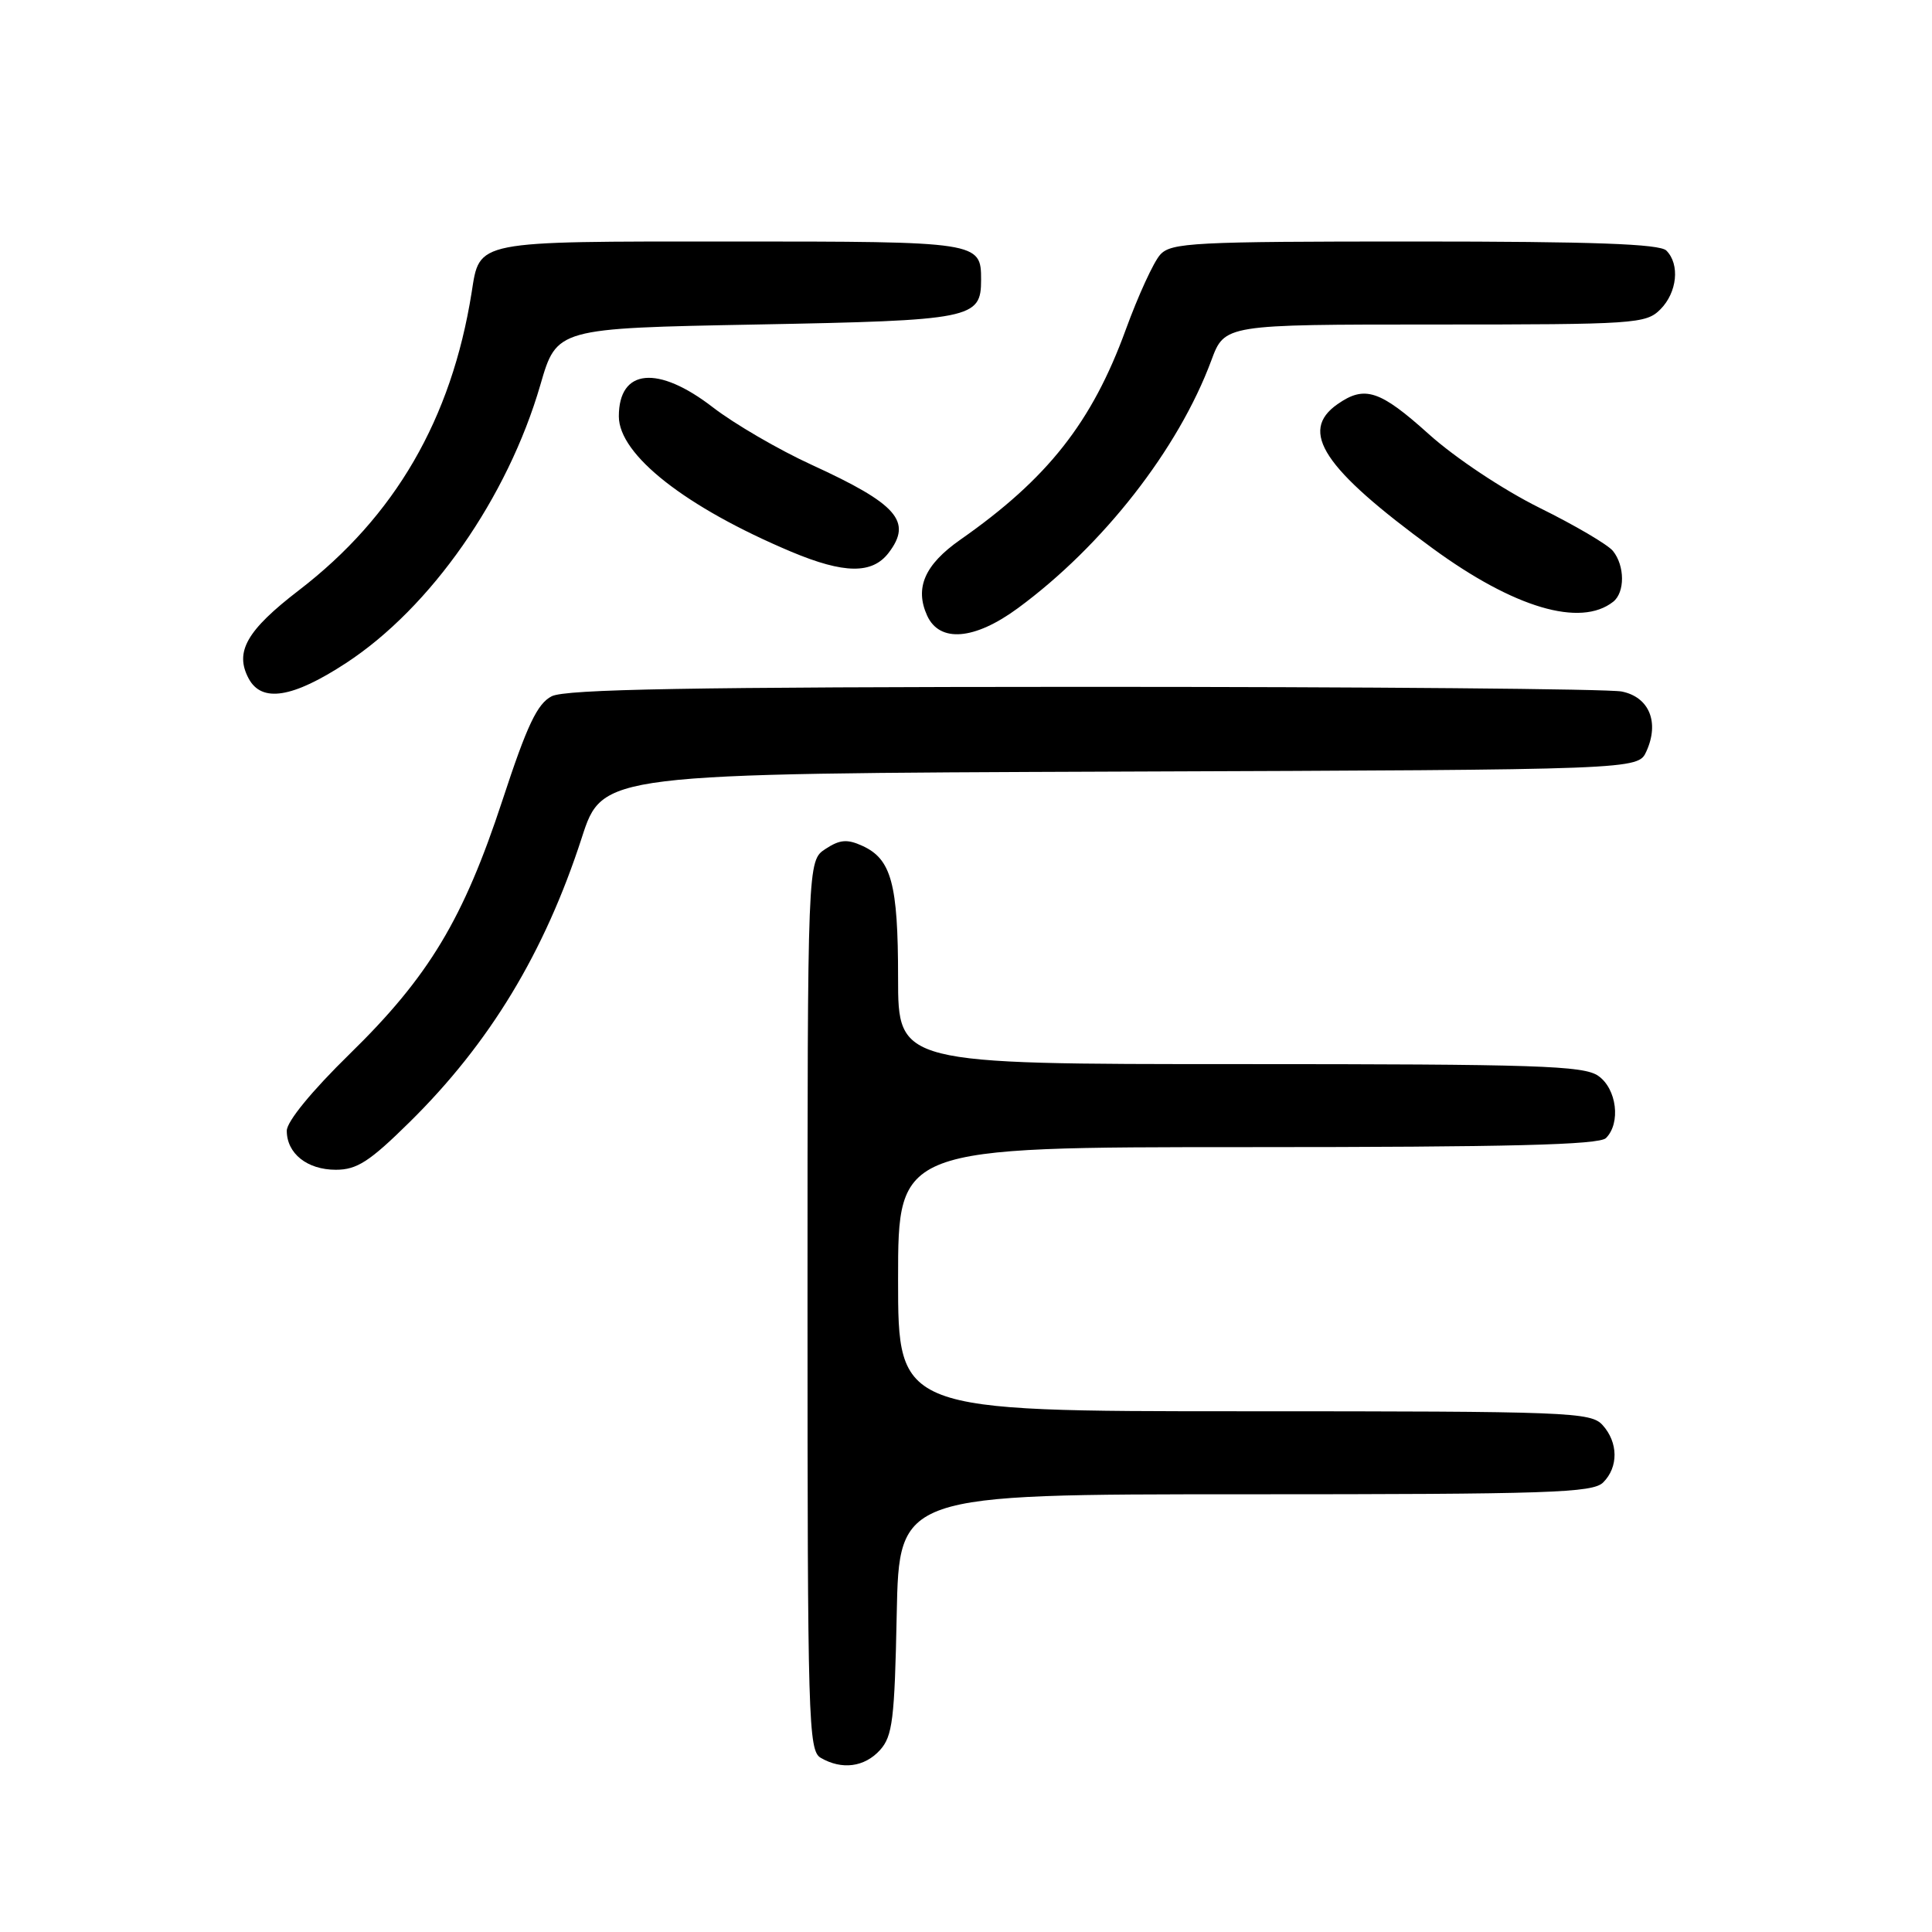 <?xml version="1.0" encoding="UTF-8" standalone="no"?>
<!DOCTYPE svg PUBLIC "-//W3C//DTD SVG 1.1//EN" "http://www.w3.org/Graphics/SVG/1.1/DTD/svg11.dtd" >
<svg xmlns="http://www.w3.org/2000/svg" xmlns:xlink="http://www.w3.org/1999/xlink" version="1.1" viewBox="0 0 256 256">
 <g >
 <path fill="currentColor"
d=" M 116.60 231.90 C 118.27 230.05 118.54 227.86 118.82 213.90 C 119.14 198.00 119.14 198.00 165.00 198.00 C 205.35 198.00 211.05 197.81 212.43 196.43 C 214.47 194.39 214.43 191.13 212.35 188.83 C 210.79 187.11 207.99 187.00 164.85 187.00 C 119.00 187.00 119.00 187.00 119.00 169.50 C 119.00 152.00 119.00 152.00 165.30 152.00 C 199.98 152.00 211.90 151.70 212.80 150.80 C 214.79 148.81 214.23 144.27 211.78 142.56 C 209.85 141.20 203.64 141.00 164.28 141.00 C 119.00 141.00 119.00 141.00 119.00 129.55 C 119.00 117.10 118.11 113.83 114.27 112.08 C 112.26 111.16 111.28 111.24 109.38 112.49 C 107.00 114.05 107.00 114.05 107.00 172.97 C 107.00 228.04 107.11 231.97 108.75 232.92 C 111.55 234.55 114.54 234.16 116.60 231.90 Z  M 54.26 148.70 C 64.89 138.23 72.15 126.23 77.09 111.00 C 79.84 102.50 79.84 102.50 148.44 102.24 C 217.05 101.99 217.05 101.99 218.15 99.57 C 219.91 95.71 218.53 92.36 214.89 91.63 C 213.16 91.28 181.09 91.01 143.63 91.01 C 91.55 91.03 74.93 91.32 73.10 92.26 C 71.19 93.24 69.84 96.09 66.59 106.00 C 61.40 121.80 56.82 129.41 46.34 139.65 C 41.31 144.57 38.00 148.61 38.00 149.83 C 38.00 152.85 40.71 155.00 44.50 155.00 C 47.29 155.00 48.97 153.92 54.26 148.70 Z  M 45.85 87.86 C 57.08 80.52 67.25 65.96 71.60 51.00 C 73.77 43.50 73.77 43.50 100.24 43.00 C 128.84 42.46 130.00 42.23 130.00 37.08 C 130.00 32.03 129.78 32.00 96.87 32.00 C 62.69 32.00 63.59 31.82 62.49 38.78 C 59.82 55.54 52.33 68.44 39.61 78.21 C 32.68 83.53 31.06 86.38 32.95 89.91 C 34.68 93.14 38.77 92.49 45.85 87.86 Z  M 134.87 80.59 C 146.15 72.30 156.15 59.50 160.51 47.75 C 162.27 43.00 162.27 43.00 190.14 43.00 C 216.67 43.00 218.10 42.90 220.00 41.00 C 222.24 38.76 222.62 35.02 220.80 33.20 C 219.92 32.32 211.12 32.00 187.45 32.00 C 158.11 32.00 155.17 32.15 153.73 33.75 C 152.86 34.71 150.81 39.18 149.17 43.68 C 144.69 55.97 138.82 63.42 127.24 71.52 C 122.53 74.82 121.18 77.90 122.85 81.57 C 124.50 85.19 129.13 84.81 134.87 80.59 Z  M 213.75 79.74 C 215.33 78.50 215.31 74.96 213.72 73.00 C 213.05 72.17 208.68 69.60 204.00 67.29 C 199.20 64.91 192.82 60.67 189.34 57.54 C 182.84 51.69 180.83 51.03 177.22 53.56 C 172.09 57.15 175.33 62.06 189.83 72.66 C 200.62 80.55 209.41 83.15 213.75 79.74 Z  M 117.75 73.25 C 120.92 69.10 118.91 66.80 107.57 61.60 C 103.20 59.60 97.31 56.17 94.47 53.98 C 87.17 48.34 82.00 48.84 82.00 55.17 C 82.00 60.27 90.85 67.21 104.85 73.11 C 111.86 76.05 115.58 76.09 117.75 73.25 Z "/>
</g>
</svg>